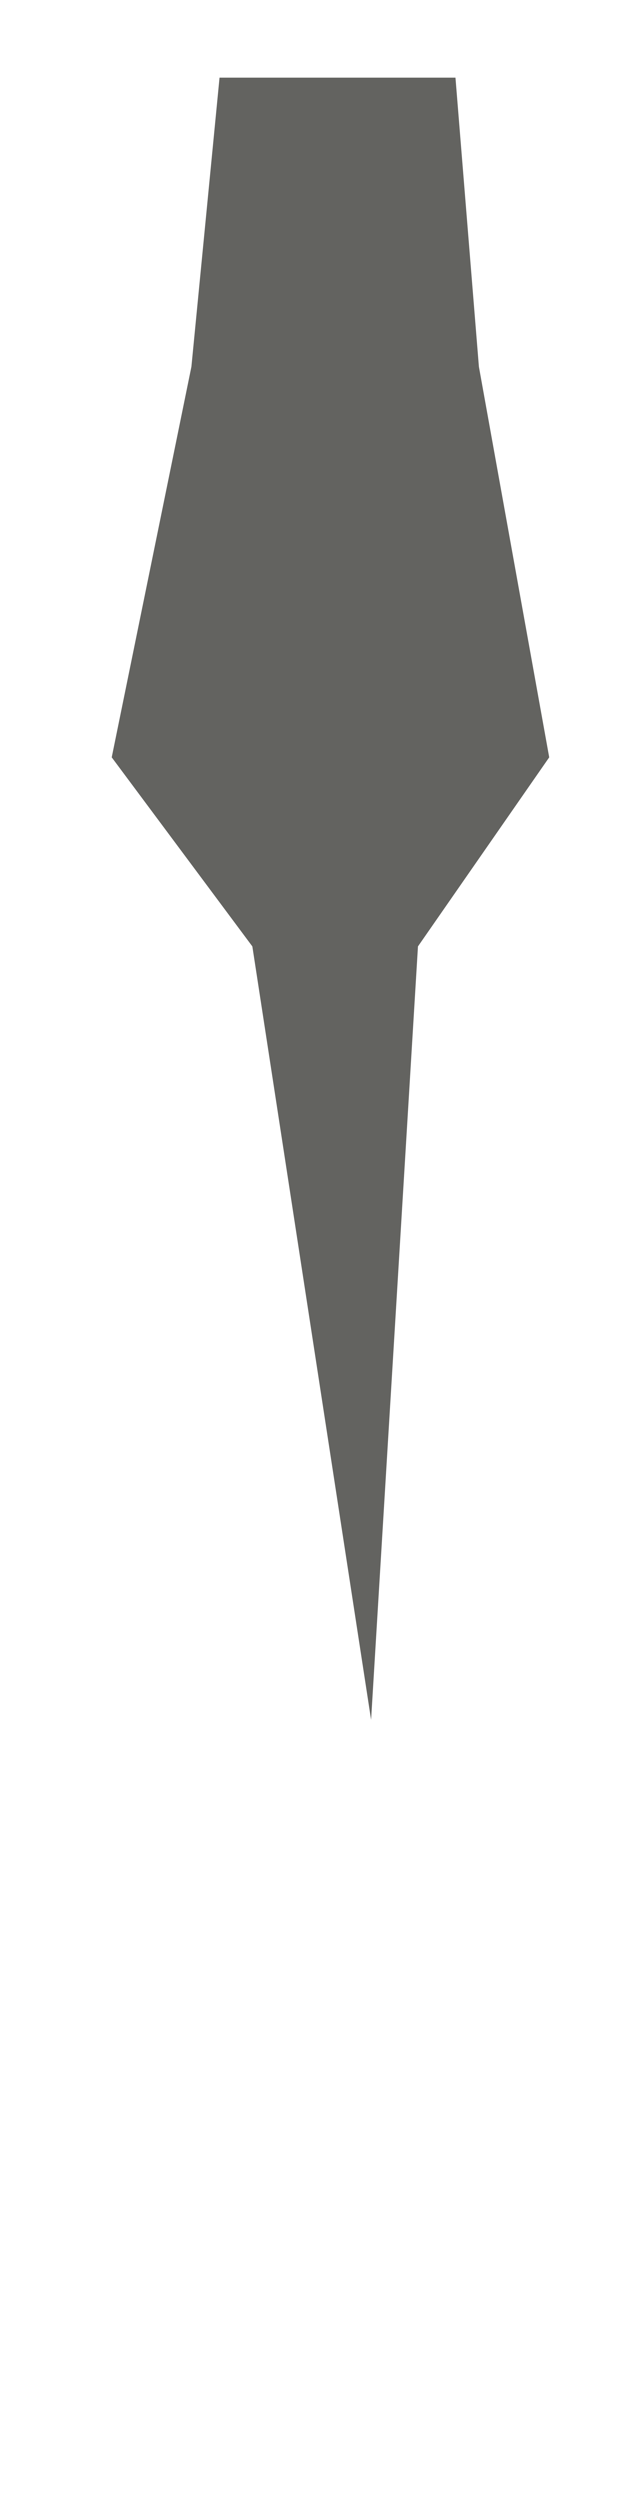 <svg width="4" height="16" viewBox="0 0 4 16" fill="none" xmlns="http://www.w3.org/2000/svg">
<path d="M0.715 4.847L1.225 2.347L1.405 0.497H2.915L3.065 2.347L3.515 4.847L2.675 6.057L2.375 11.007L1.615 6.057L0.715 4.847Z" fill="#636360"/>
</svg>
